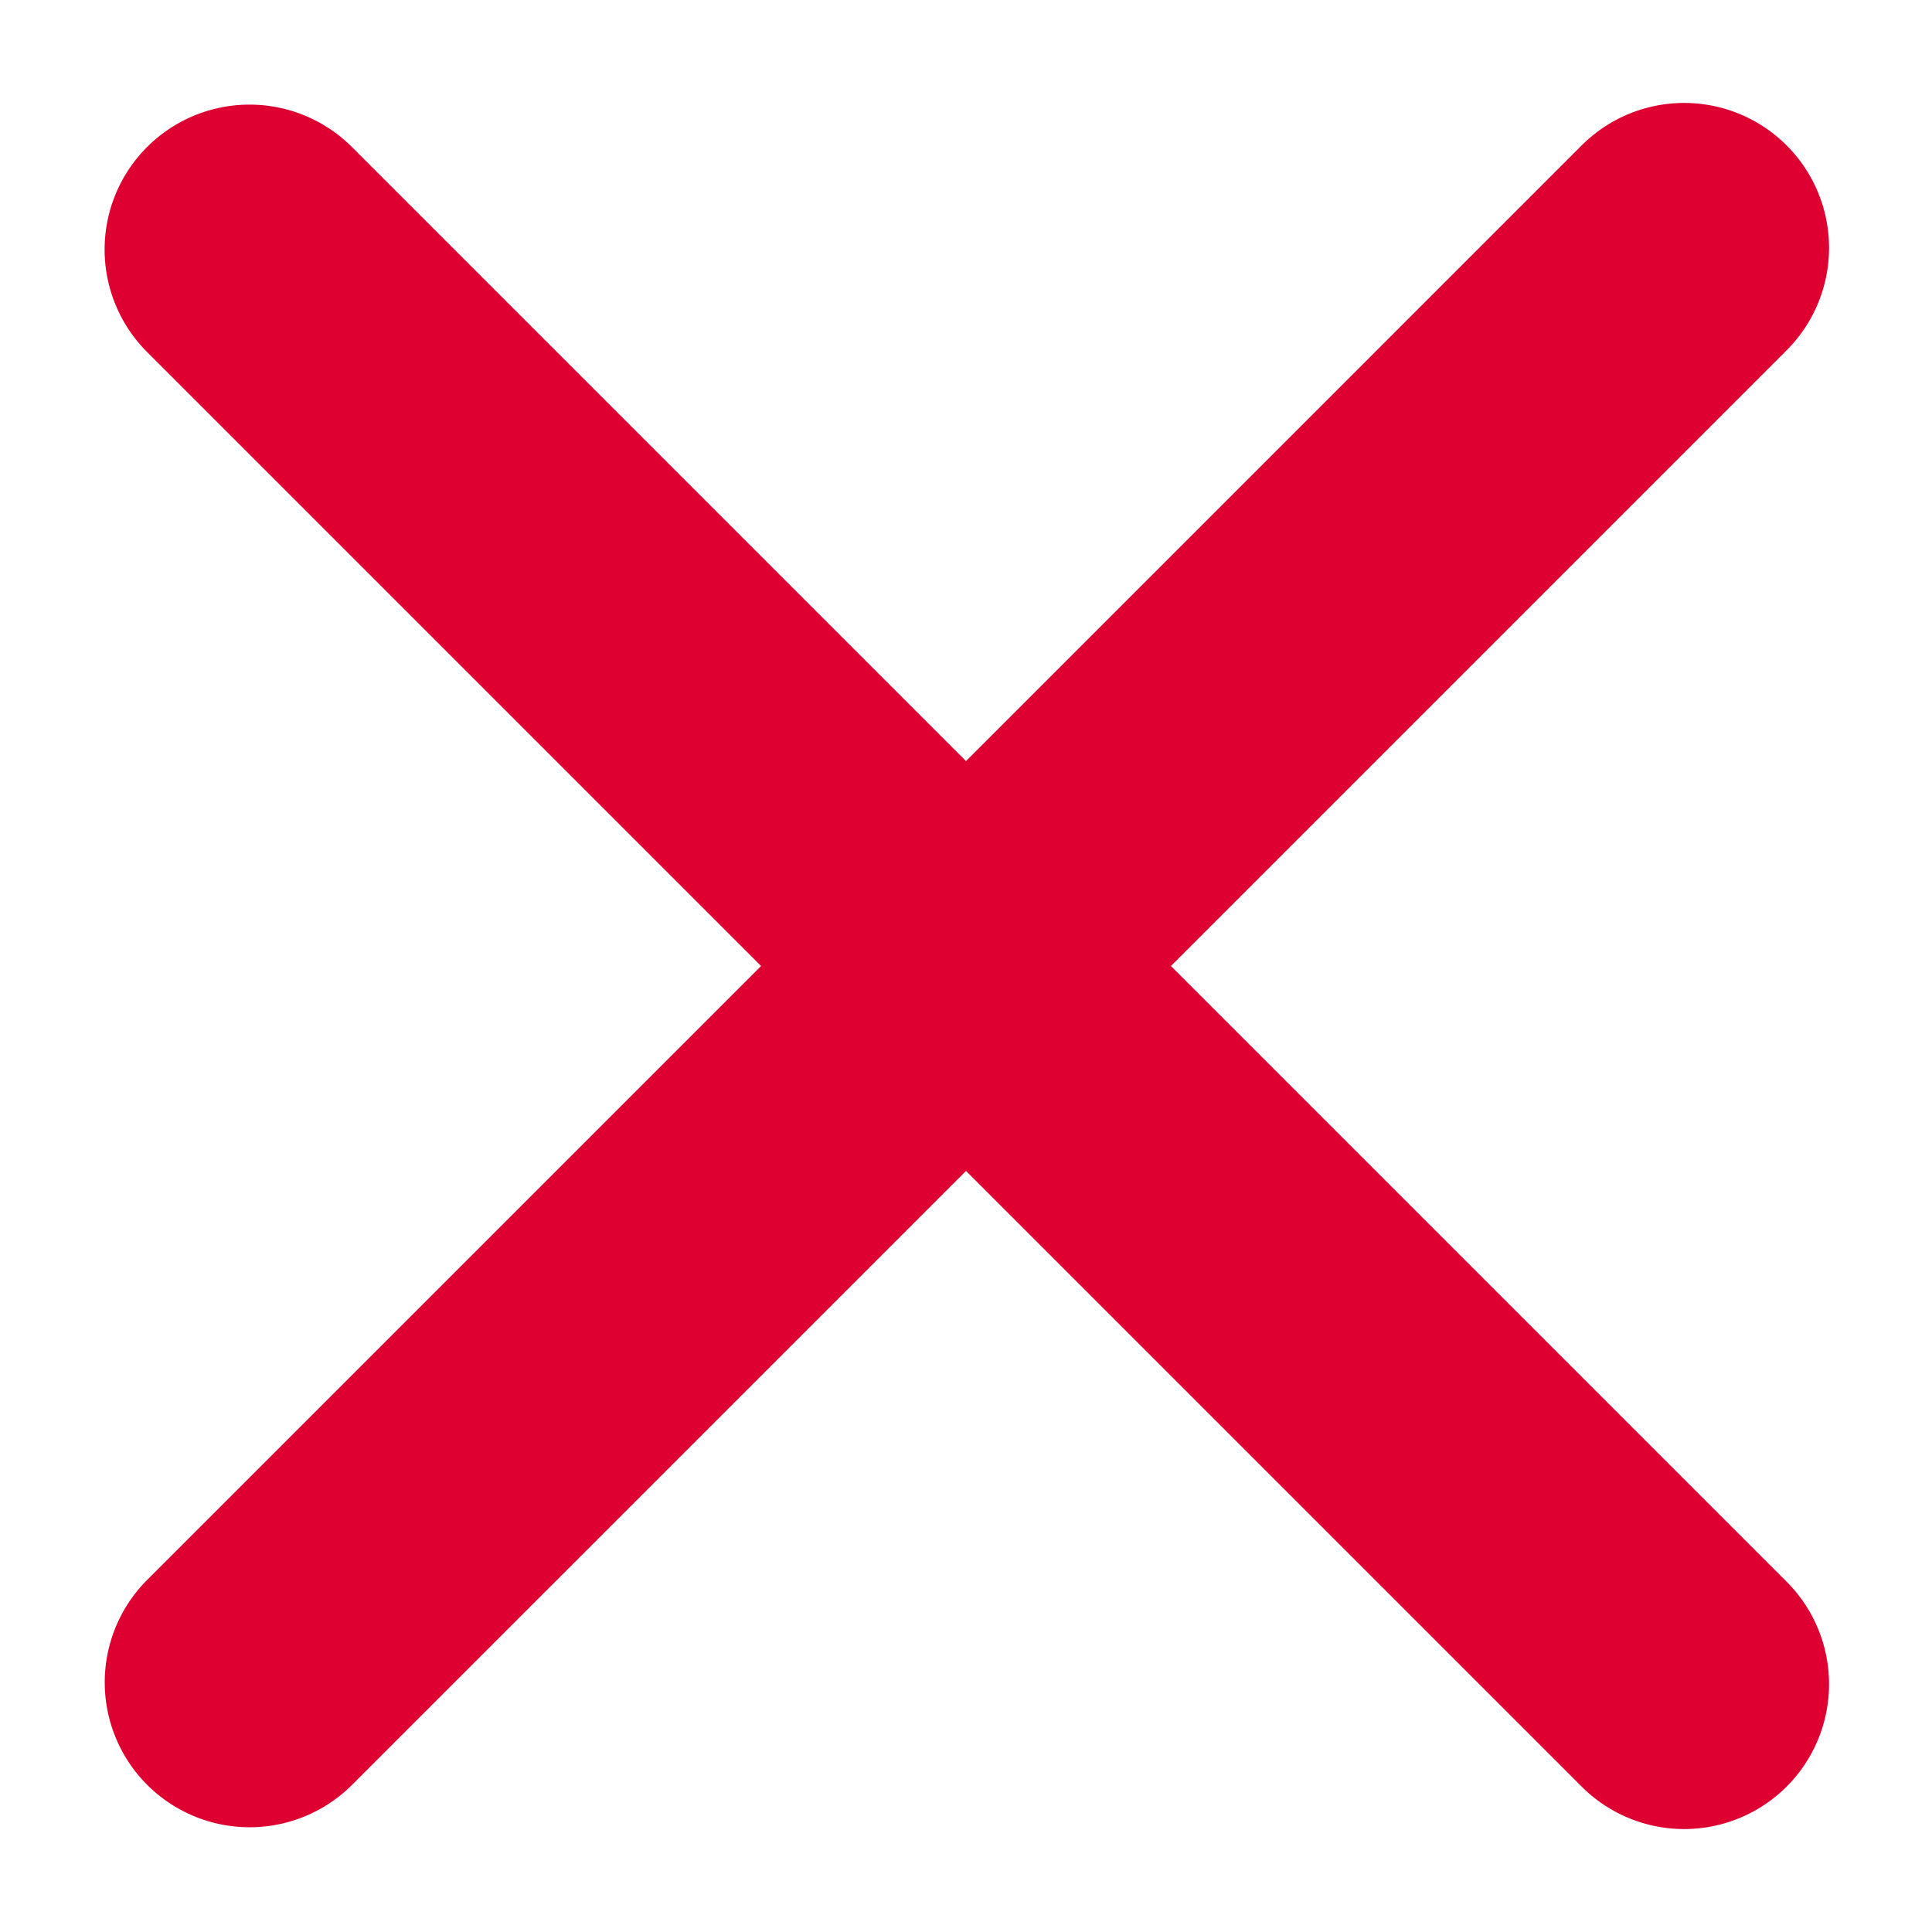 <svg xmlns="http://www.w3.org/2000/svg" width="16" height="16" viewBox="0 0 16 16">
    <g fill="#dd0031" fill-rule="evenodd">
        <path d="M2.909 1.212l11.88 11.88a1.2 1.2 0 1 1-1.697 1.697L1.211 2.908a1.2 1.2 0 0 1 1.697-1.697z"/>
        <path d="M2.909 14.788l11.88-11.88a1.2 1.2 0 1 0-1.697-1.697l-11.88 11.88a1.2 1.2 0 0 0 1.697 1.697z"/>
    </g>
</svg>